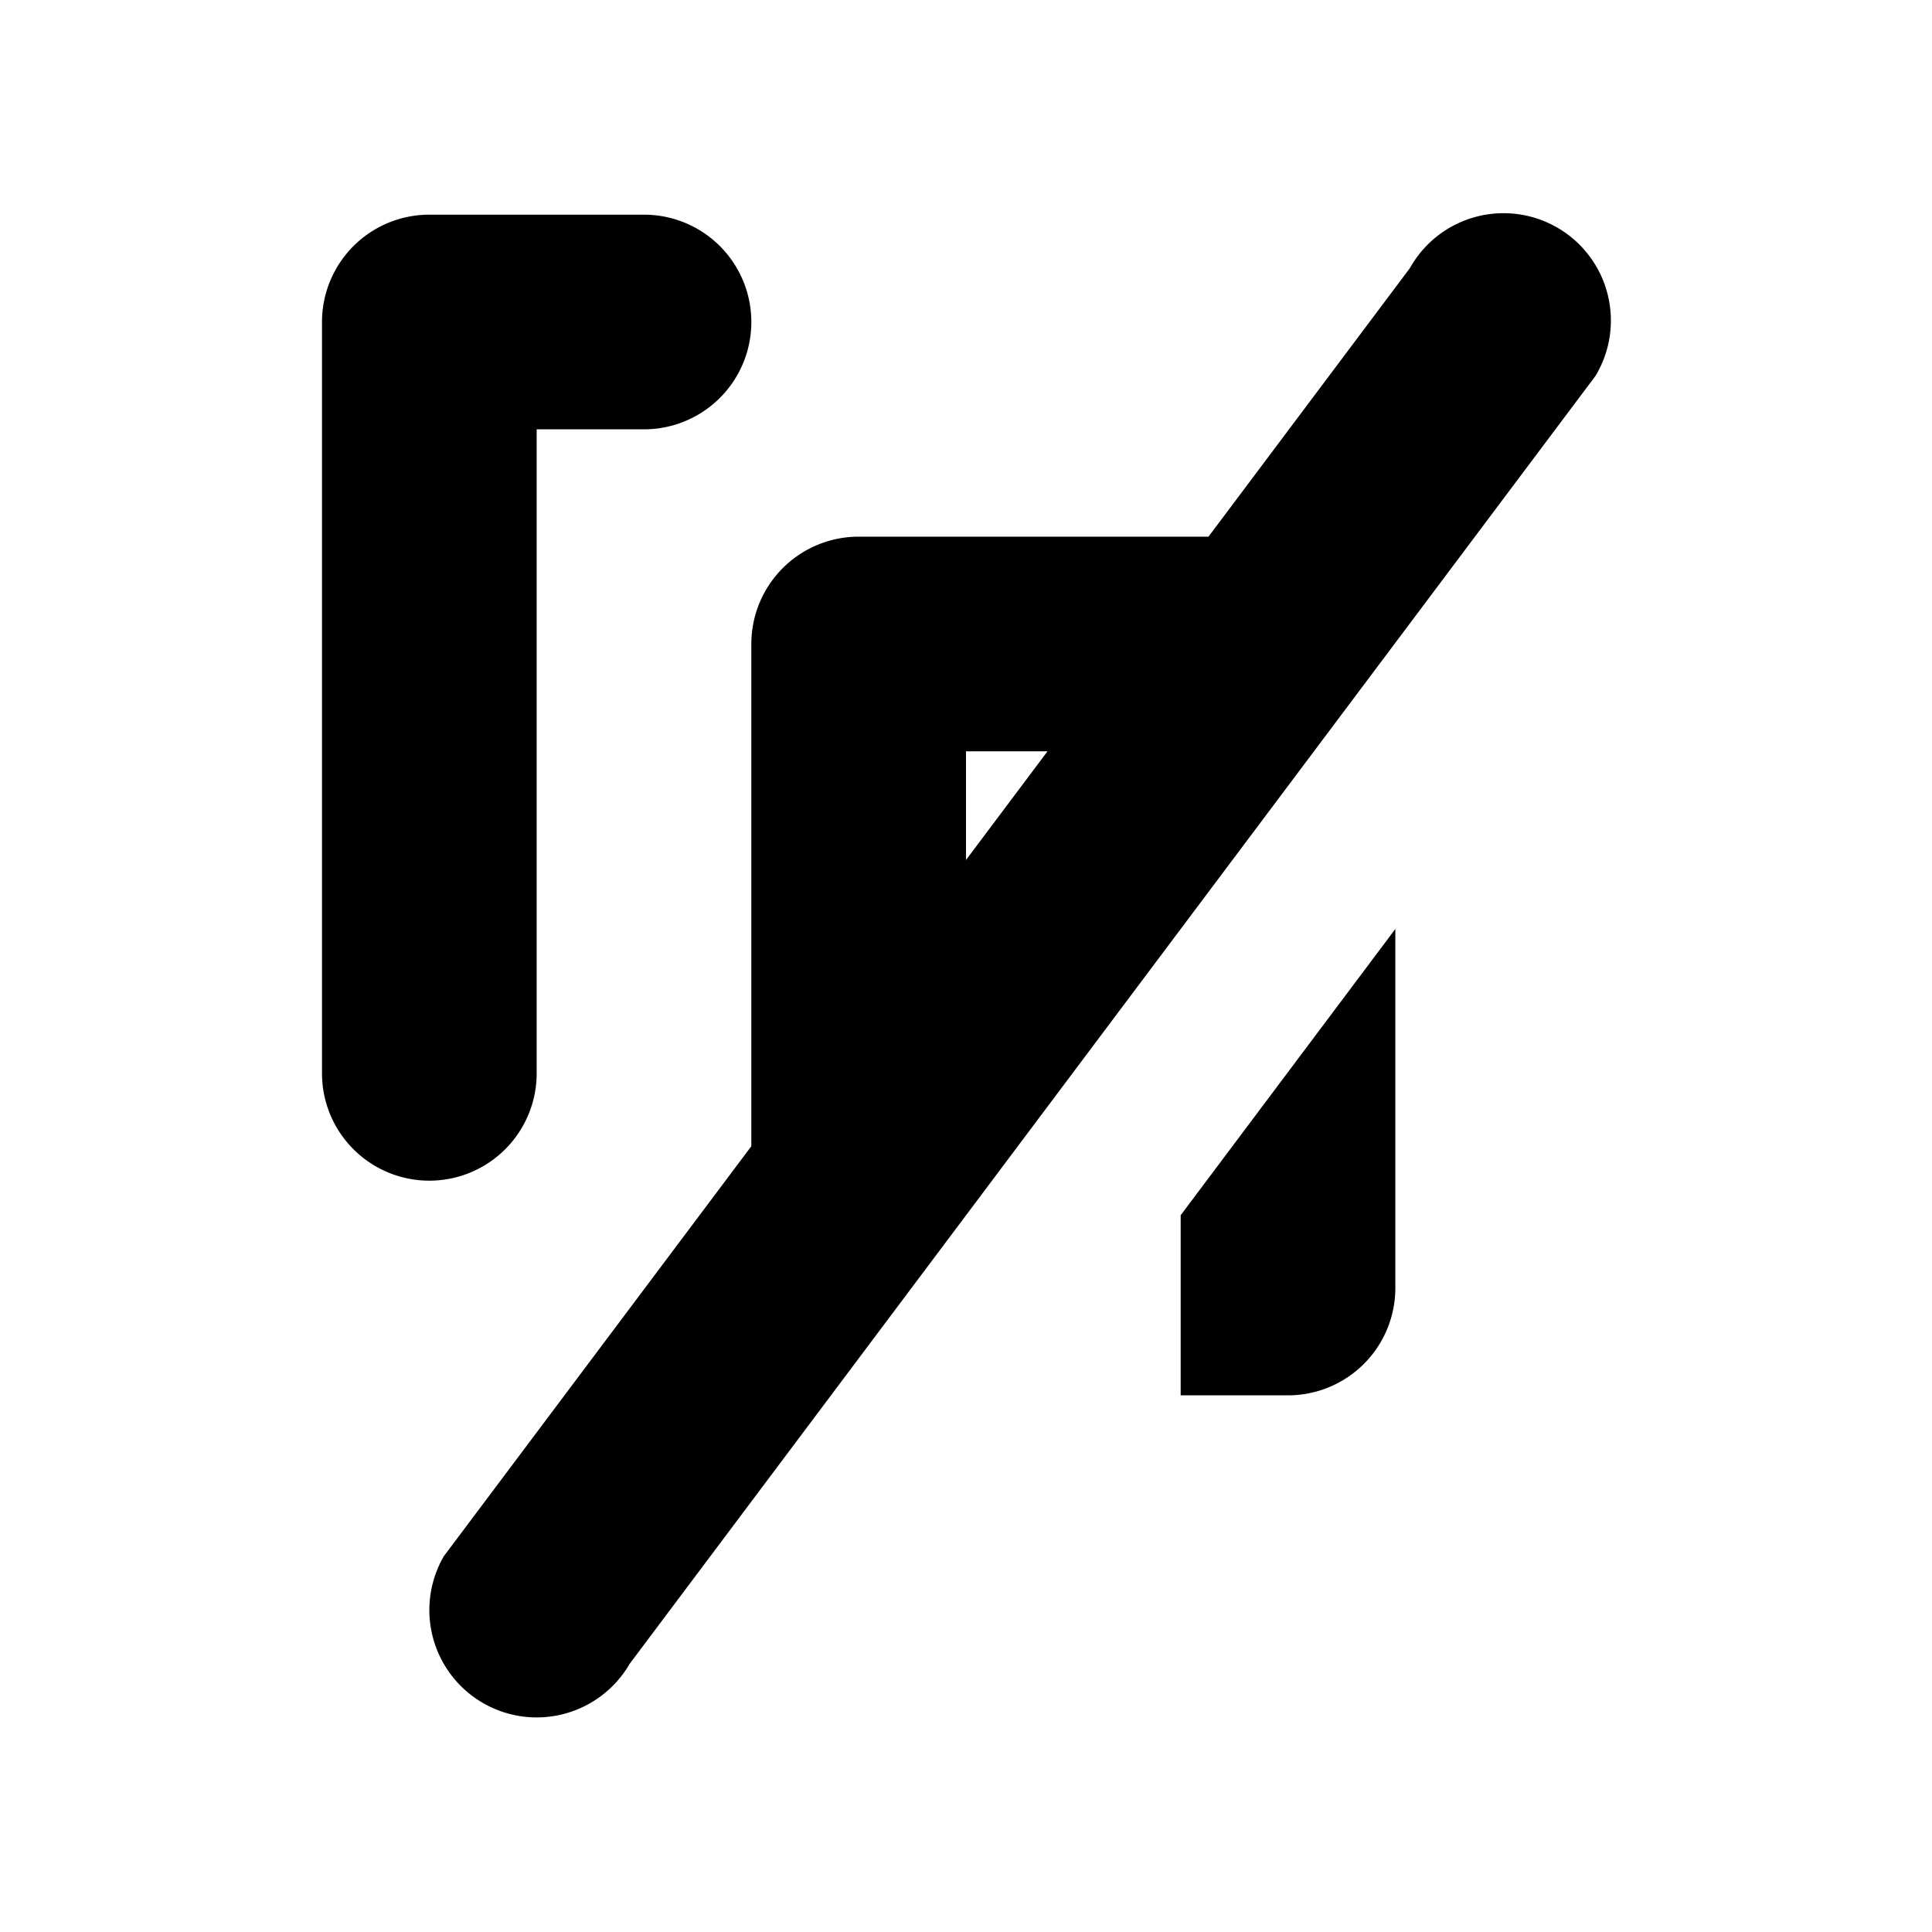 <svg xmlns="http://www.w3.org/2000/svg" viewBox="0 0 18 18"><path d="M13.135 2.499a1 1 0 111.73 1.003l-8.999 12a1 1 0 01-1.731-1.003l9-12zM6 2a1 1 0 010 2H5v6a1 1 0 01-2 0V3a1 1 0 011-1h2zm7 6.655V12a1 1 0 01-1 1h-1v-1.678l2-2.667zM12 5c.377 0 .694.217.864.526L11 8.012V7H9v2h1.259l-2.843 3.79A.98.98 0 017 12V6a1 1 0 011-1h4z" fill="currentColor" stroke="none"></path></svg>